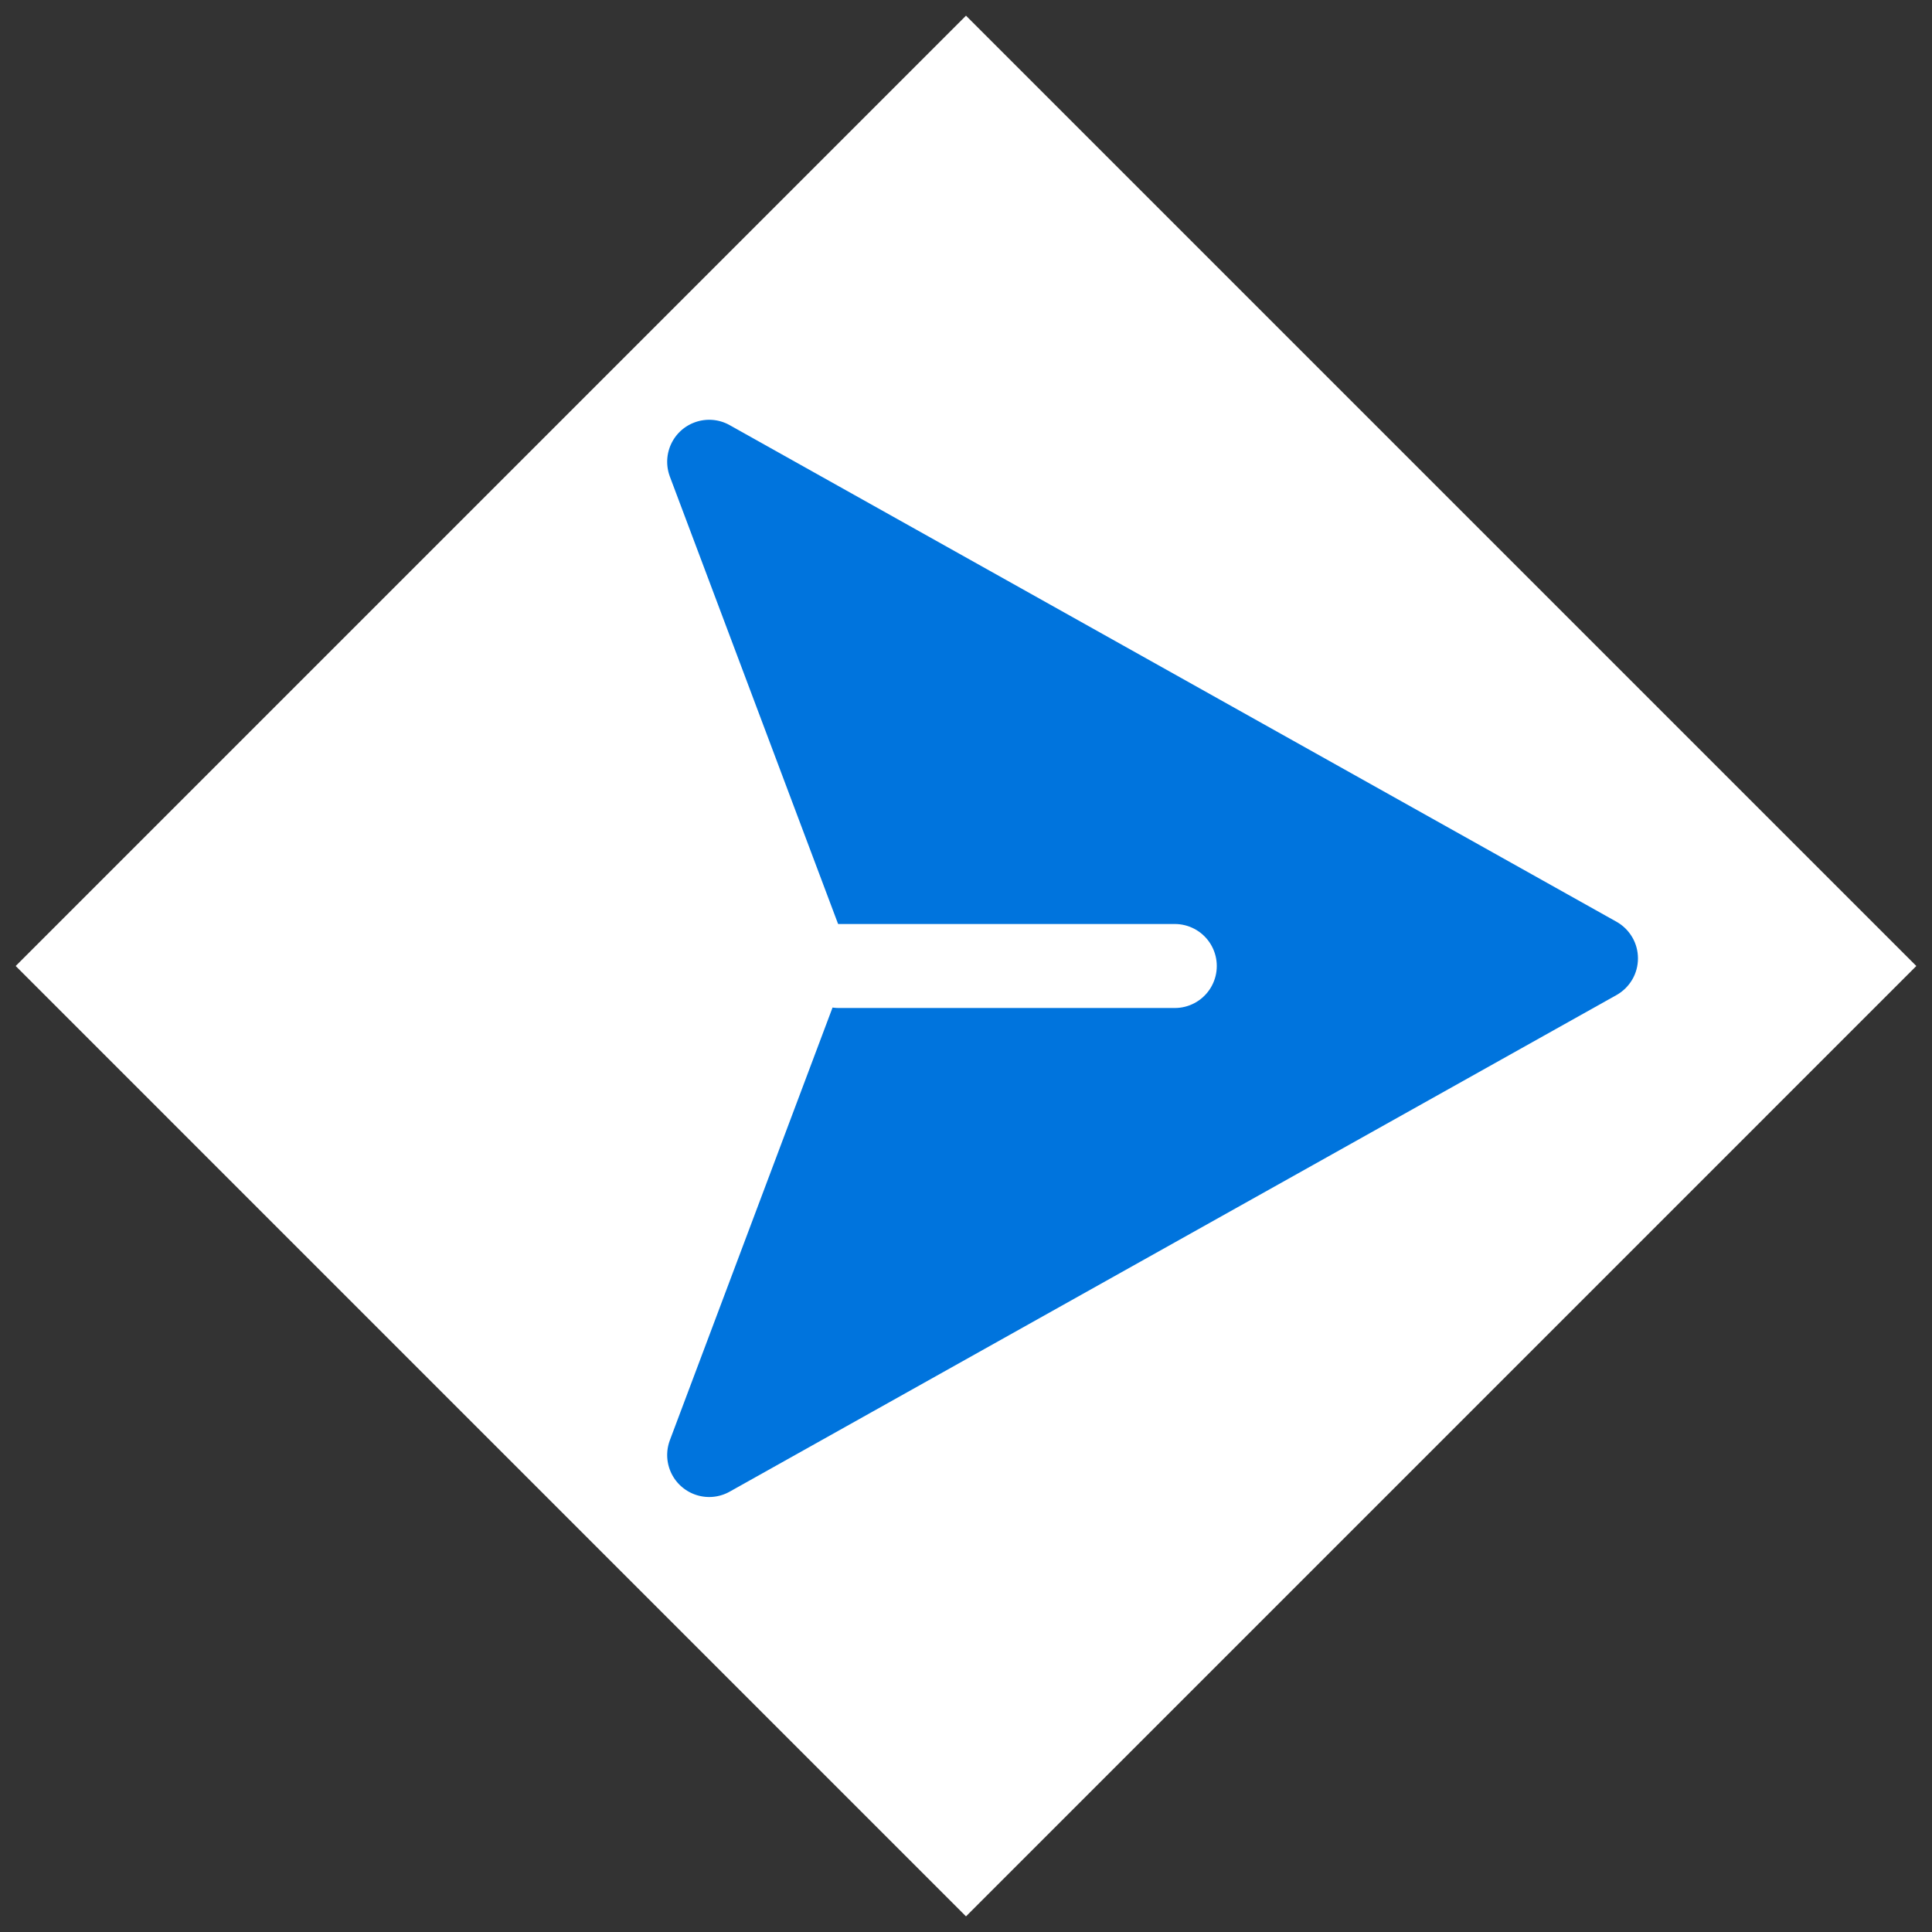 <svg width="46" height="46" viewBox="0 0 46 46" fill="none" xmlns="http://www.w3.org/2000/svg">
<rect x="0" y="0" width="46" height="46" fill="#333333" stroke="none"/>
<path d="M45.627 23L23 0.373L0.373 23L23 45.628L45.627 23Z" fill="white"/>
<path d="M15.002 11.668L15.007 11.683L19.122 22.626C19.123 22.631 19.124 22.638 19.125 22.647C19.13 22.691 19.134 22.751 19.134 22.818C19.134 22.886 19.13 22.946 19.125 22.99C19.124 22.998 19.123 23.005 19.122 23.011L15.007 33.955L15.002 33.97C14.865 34.354 14.848 34.77 14.954 35.163C15.06 35.556 15.283 35.908 15.594 36.17C15.905 36.433 16.289 36.595 16.694 36.634C17.099 36.673 17.507 36.587 17.862 36.388L38.977 24.564C39.287 24.39 39.545 24.137 39.725 23.83C39.905 23.524 39.999 23.174 39.999 22.819C39.999 22.463 39.905 22.114 39.725 21.808C39.545 21.501 39.287 21.248 38.977 21.074L17.862 9.25C17.507 9.051 17.099 8.965 16.694 9.004C16.289 9.043 15.905 9.205 15.594 9.467C15.283 9.73 15.06 10.082 14.954 10.475C14.848 10.868 14.865 11.284 15.002 11.668Z" fill="#0074DD" stroke="white" stroke-width="2" stroke-linecap="round" stroke-linejoin="round"/>
<path d="M19.971 23L27.971 23" stroke="white" stroke-width="2" stroke-linecap="round" stroke-linejoin="round"/>
</svg>
